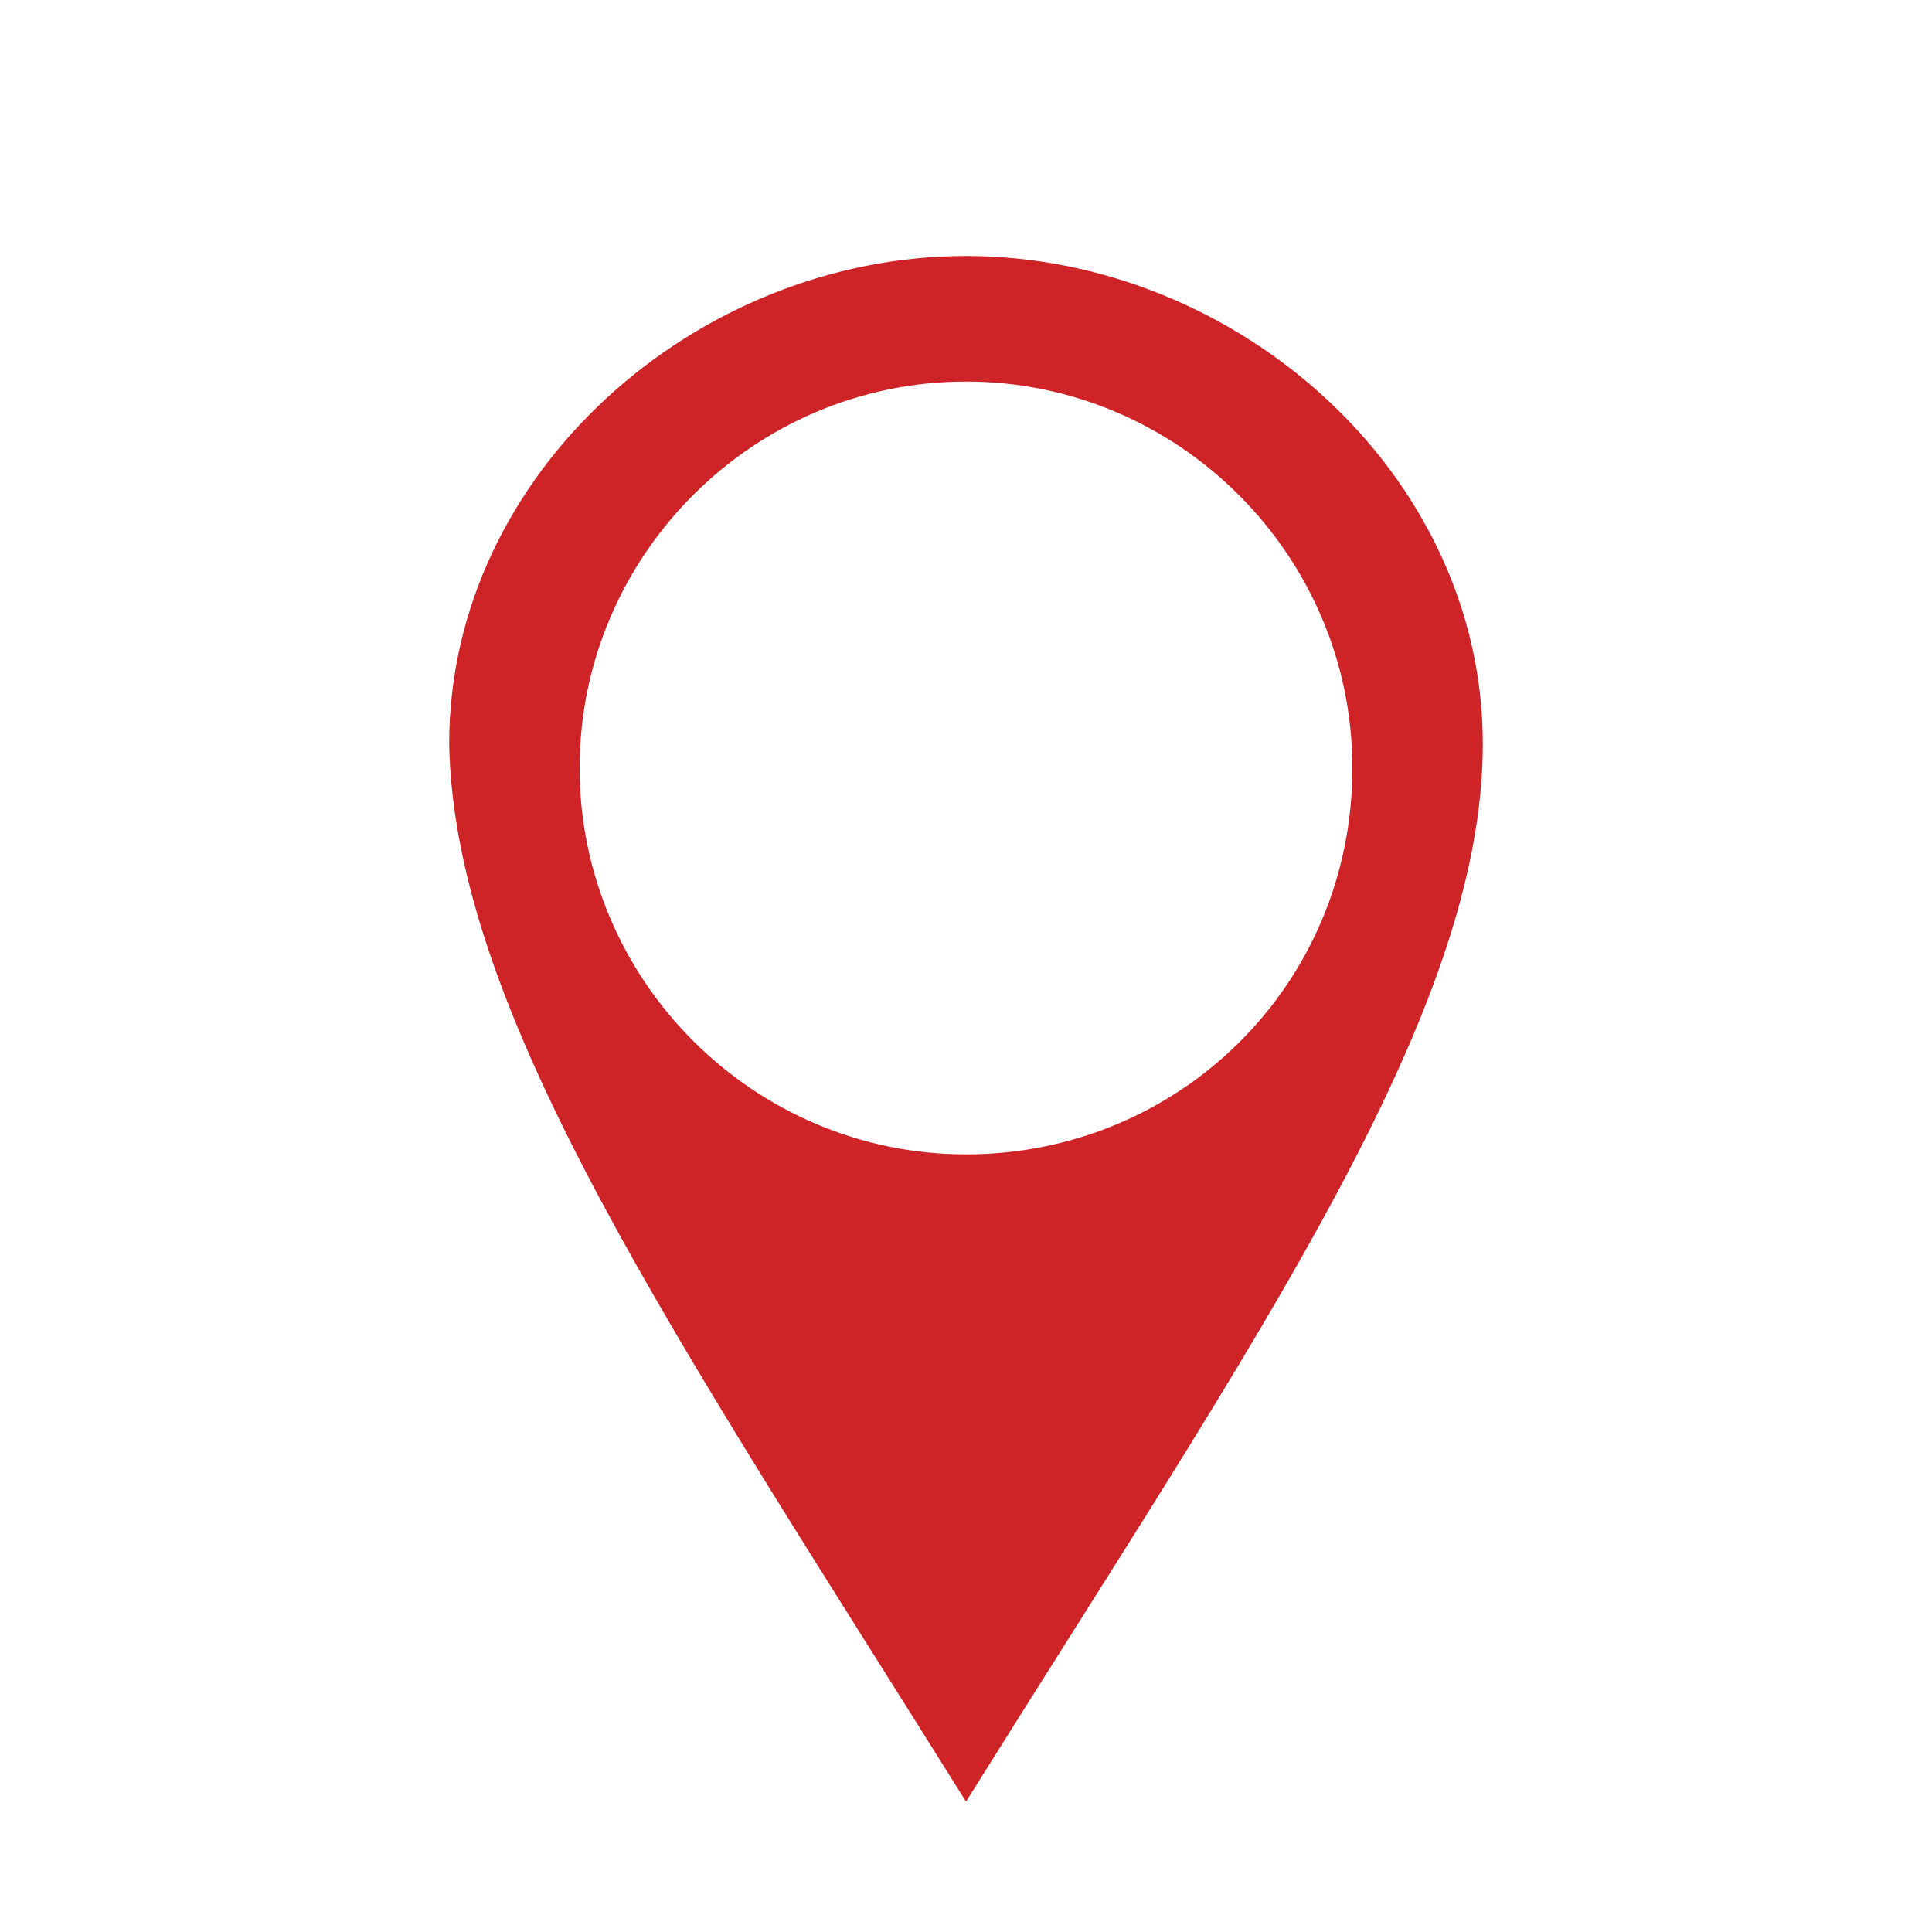 <?xml version="1.0" encoding="utf-8"?>
<!-- Generator: Adobe Illustrator 19.0.0, SVG Export Plug-In . SVG Version: 6.00 Build 0)  -->
<svg version="1.1" id="Layer_1" xmlns="http://www.w3.org/2000/svg" xmlns:xlink="http://www.w3.org/1999/xlink" x="0px" y="0px"
	 viewBox="-130 159 40 40" style="enable-background:new -130 159 40 40;" xml:space="preserve">
<style type="text/css">
	.st0{fill:#CE2327;}
</style>
<path id="location-5" class="st0" d="M-110,164.3c-5.6,0-10.7,4.5-10.7,10.1c0.1,5.6,4.7,12.3,10.7,21.9c6-9.6,10.7-16.3,10.7-21.9
	C-99.3,168.8-104.4,164.3-110,164.3z M-110,182.9c-4.4,0-8-3.6-8-8c0-4.4,3.6-8,8-8s8,3.6,8,8C-102,179.4-105.6,182.9-110,182.9z"/>
</svg>
